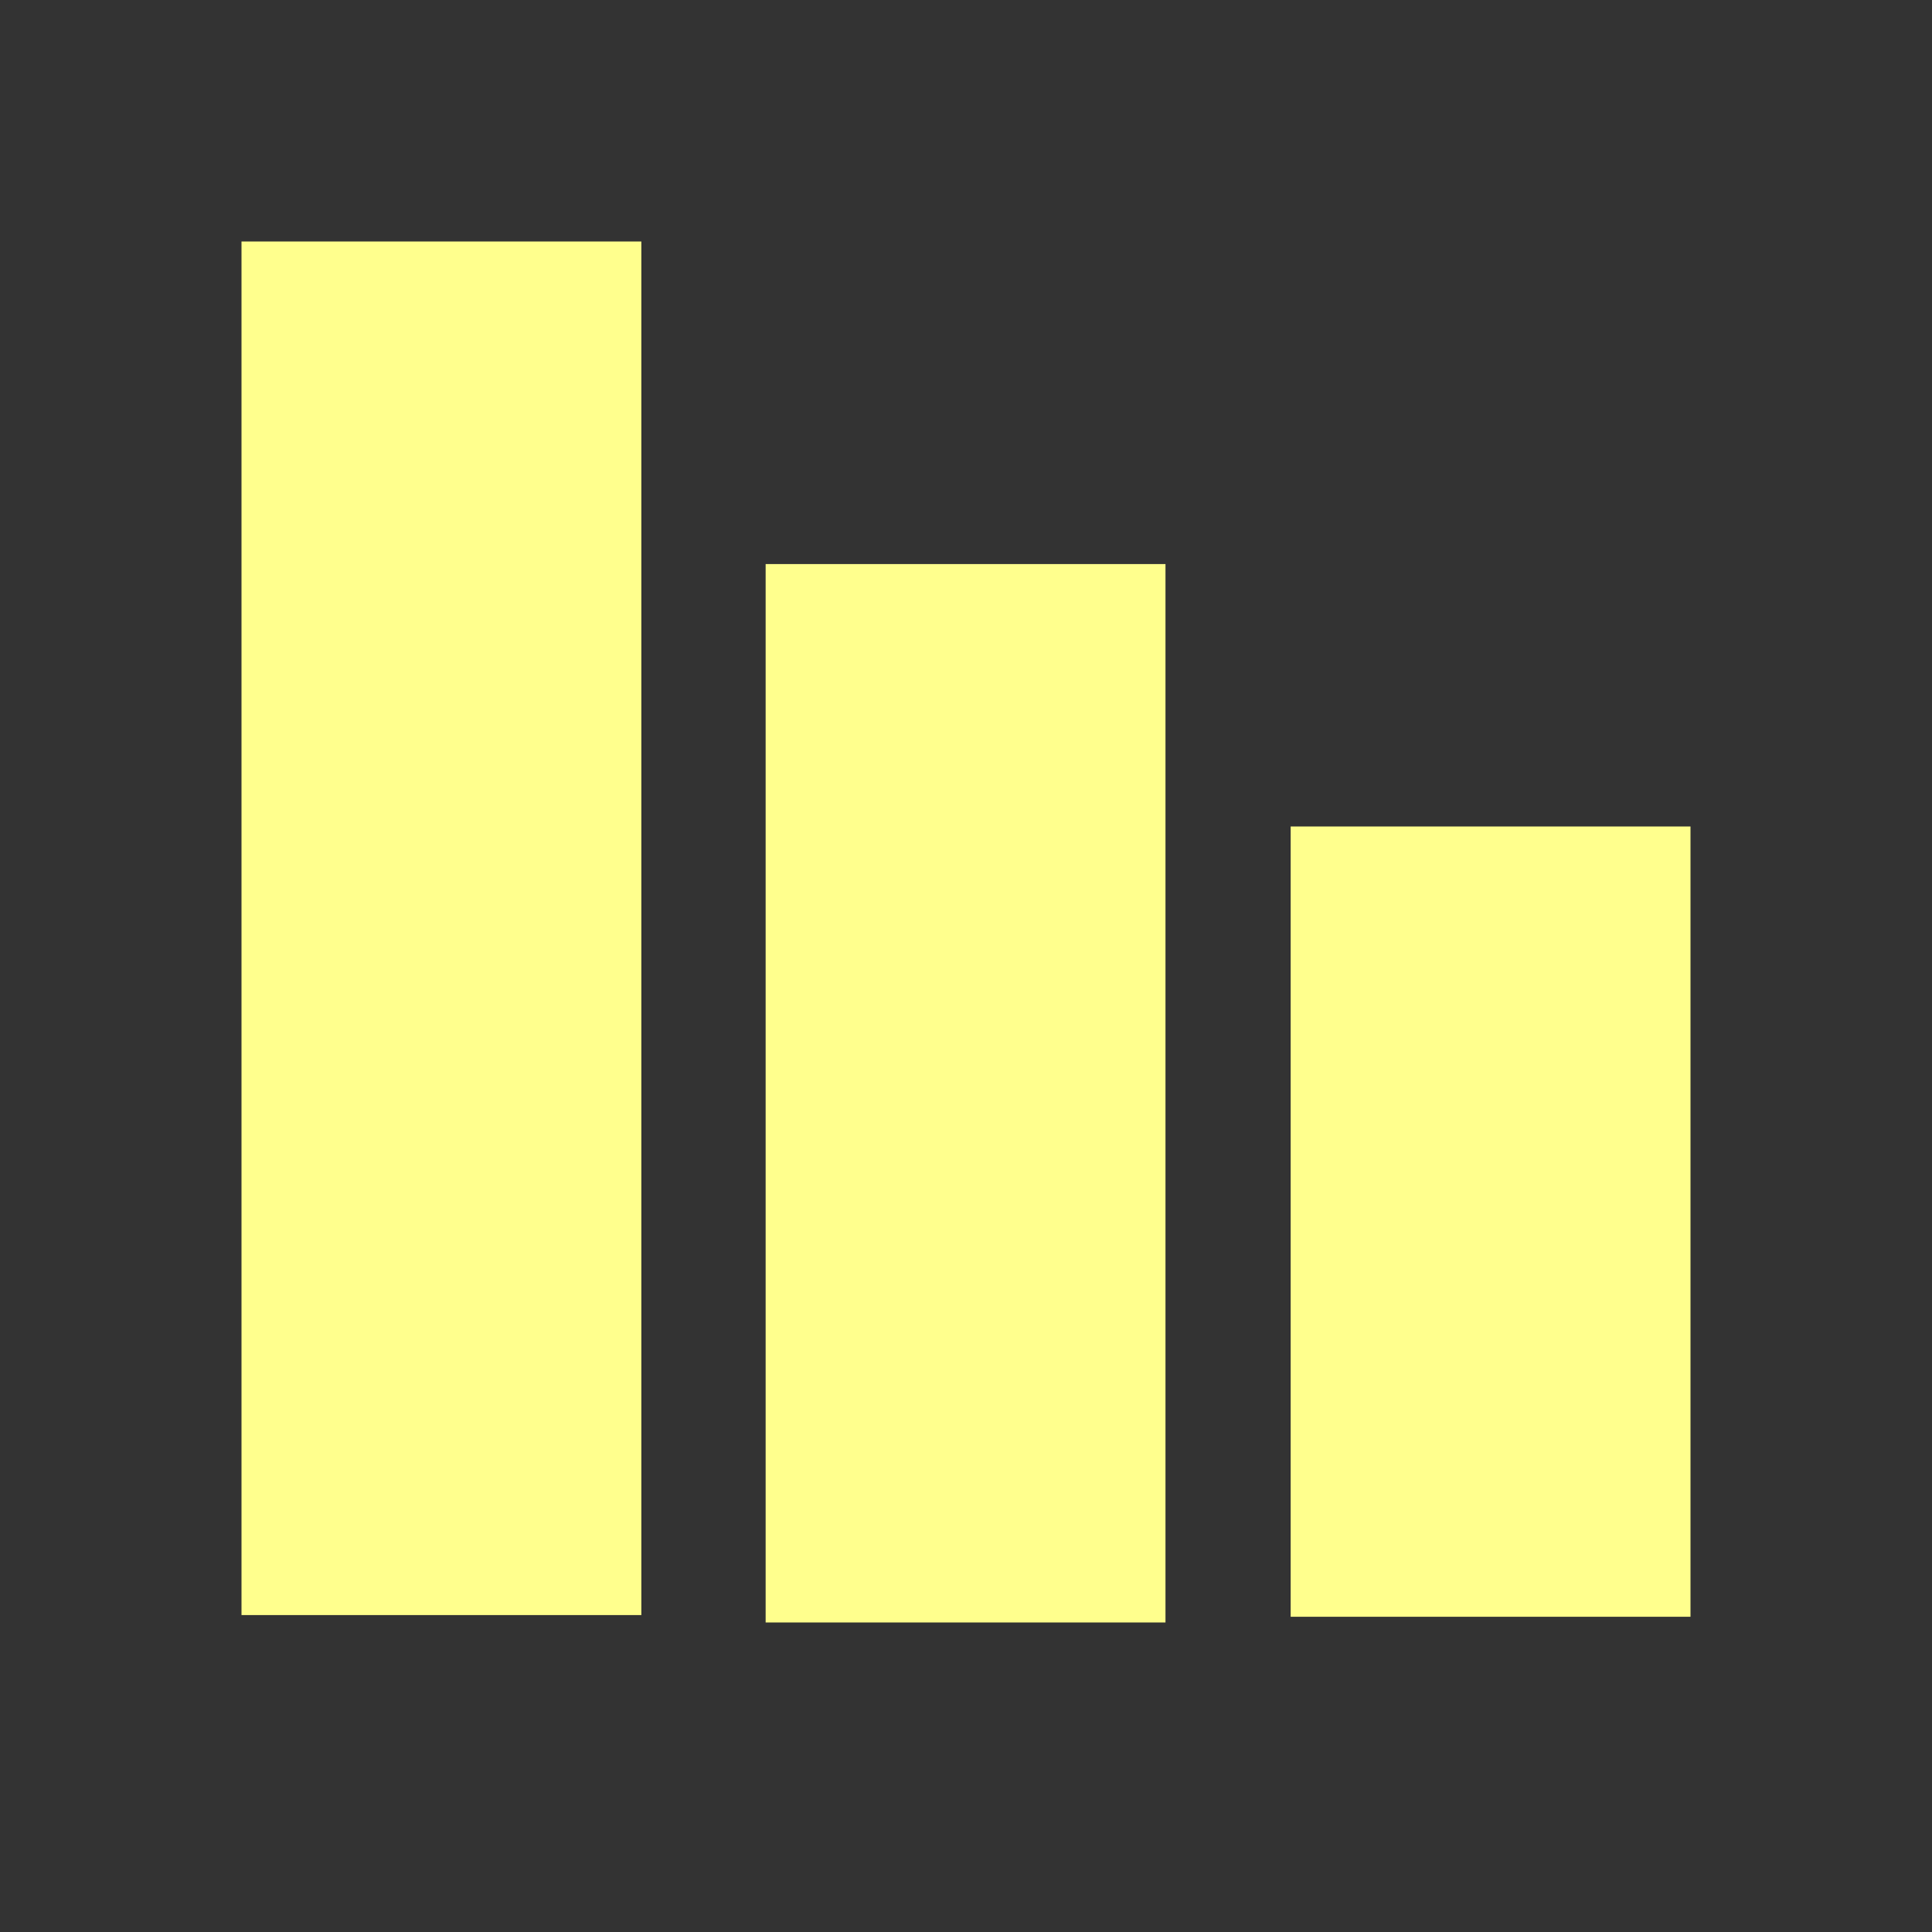 <svg xmlns="http://www.w3.org/2000/svg" viewBox="-7316 10666 24 24"><rect x="-7316" y="10666" width="24" height="24" fill="#333333" stroke="none"/><defs><style>.a{fill:none;}.b{fill:#ffff8d;}</style></defs><g transform="translate(-7843 10531)"><rect class="a" width="24" height="24" transform="translate(527 135)"/><g transform="translate(530 138)"><rect class="b" width="13.148" height="4.967" transform="translate(11.478 4.007) rotate(90)"/><rect class="b" width="9.817" height="4.967" transform="translate(18 7.267) rotate(90)"/><rect class="b" width="17.063" height="4.967" transform="translate(4.967) rotate(90)"/></g></g></svg>